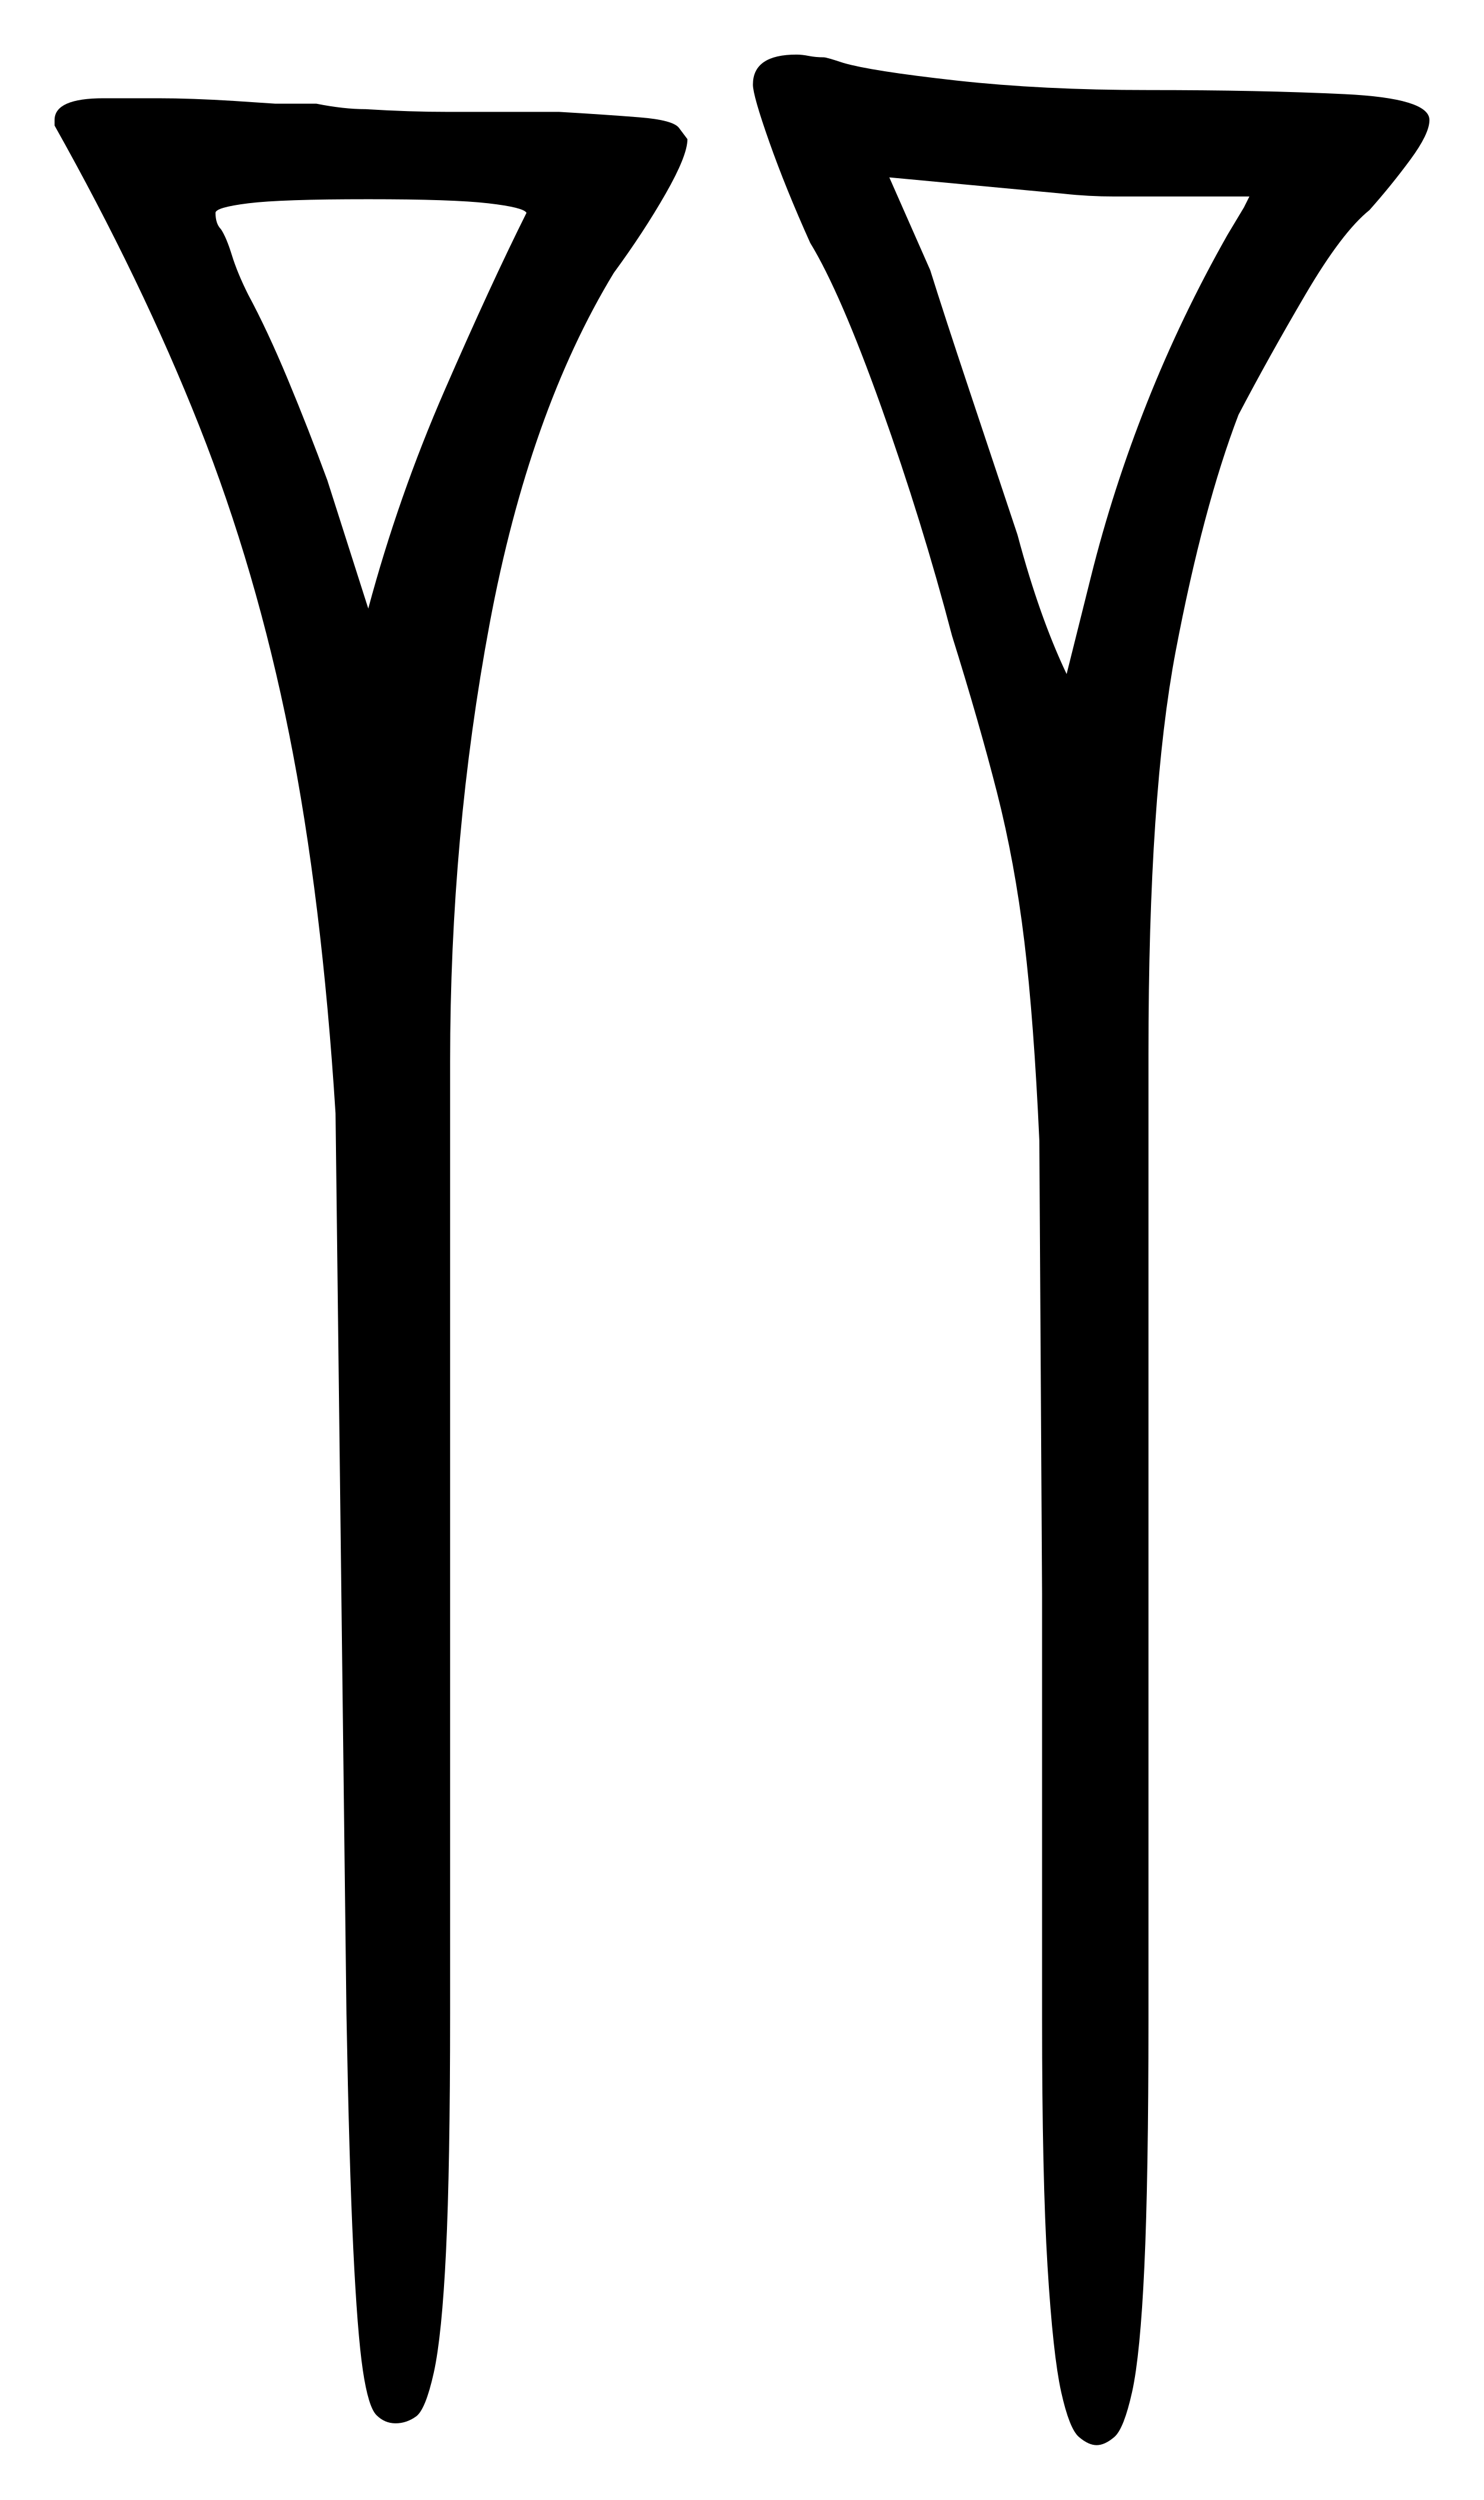 <svg xmlns="http://www.w3.org/2000/svg" width="272.0" height="458.0" viewBox="0 0 272.0 458.0"><path d="M96.5 39.0Q96.0 38.0 89.5 37.25Q83.0 36.5 67.5 36.5Q51.5 36.5 45.5 37.25Q39.5 38.0 39.5 39.0Q39.5 41.0 40.5 42.0Q41.5 43.5 42.5 46.75Q43.5 50.0 45.5 54.0Q49.0 60.5 52.75 69.5Q56.5 78.5 60.0 88.0L67.5 111.5Q73.0 91.0 81.5 71.5Q90.0 52.0 96.5 39.0ZM229.0 36.0H212.5Q209.0 36.0 204.25 36.0Q199.5 36.0 195.0 35.5L163.0 32.5L170.5 49.5Q173.0 57.5 177.75 71.75Q182.5 86.0 186.5 98.0Q190.5 113.0 195.5 123.5L200.0 105.5Q204.0 89.5 210.25 73.75Q216.5 58.0 225.0 43.0L228.0 38.0Q229.0 36.0 229.0 36.0ZM10.0 23.0V22.0Q10.0 18.0 19.0 18.0Q23.0 18.0 29.0 18.0Q35.0 18.0 43.0 18.5L50.5 19.0H58.0Q60.5 19.5 62.75 19.75Q65.0 20.0 67.0 20.0Q75.0 20.5 82.25 20.5Q89.5 20.5 96.0 20.5H102.5Q111.0 21.0 117.25 21.5Q123.5 22.0 124.5 23.5L126.0 25.5Q126.0 28.5 122.0 35.5Q118.0 42.5 112.5 50.0Q97.0 75.5 89.75 114.25Q82.5 153.0 82.5 194.5V369.0Q82.5 397.0 81.75 412.5Q81.0 428.0 79.5 434.75Q78.0 441.5 76.25 442.75Q74.5 444.0 72.5 444.0Q70.5 444.0 69.0 442.5Q67.5 441.0 66.5 434.25Q65.5 427.5 64.75 412.0Q64.0 396.5 63.5 369.0L61.5 204.0Q59.0 164.5 53.0 134.5Q47.0 104.5 36.5 78.0Q26.0 51.5 10.0 23.0ZM138.0 15.5Q138.0 10.0 146.0 10.0Q147.0 10.0 148.25 10.25Q149.5 10.5 151.0 10.5Q151.5 10.5 154.5 11.5Q159.5 13.0 175.25 14.75Q191.0 16.5 210.5 16.5Q231.0 16.5 246.5 17.25Q262.0 18.0 262.0 22.0Q262.0 24.5 258.5 29.25Q255.0 34.0 251.0 38.5Q246.0 42.5 239.25 54.0Q232.5 65.5 227.0 76.0Q220.5 93.0 215.5 119.25Q210.5 145.5 210.5 193.0V370.0Q210.5 399.0 209.75 415.25Q209.0 431.5 207.5 438.25Q206.0 445.0 204.25 446.5Q202.5 448.0 201.0 448.0Q199.5 448.0 197.75 446.5Q196.0 445.0 194.5 438.25Q193.0 431.5 192.0 415.25Q191.0 399.0 191.0 370.0V292.0L190.5 209.0Q189.5 187.0 187.75 172.5Q186.0 158.0 182.75 145.25Q179.5 132.5 174.5 116.5Q169.0 95.5 161.5 74.5Q154.0 53.5 148.5 44.5Q144.0 34.5 141.0 26.0Q138.0 17.5 138.0 15.5Z" fill="black" /></svg>